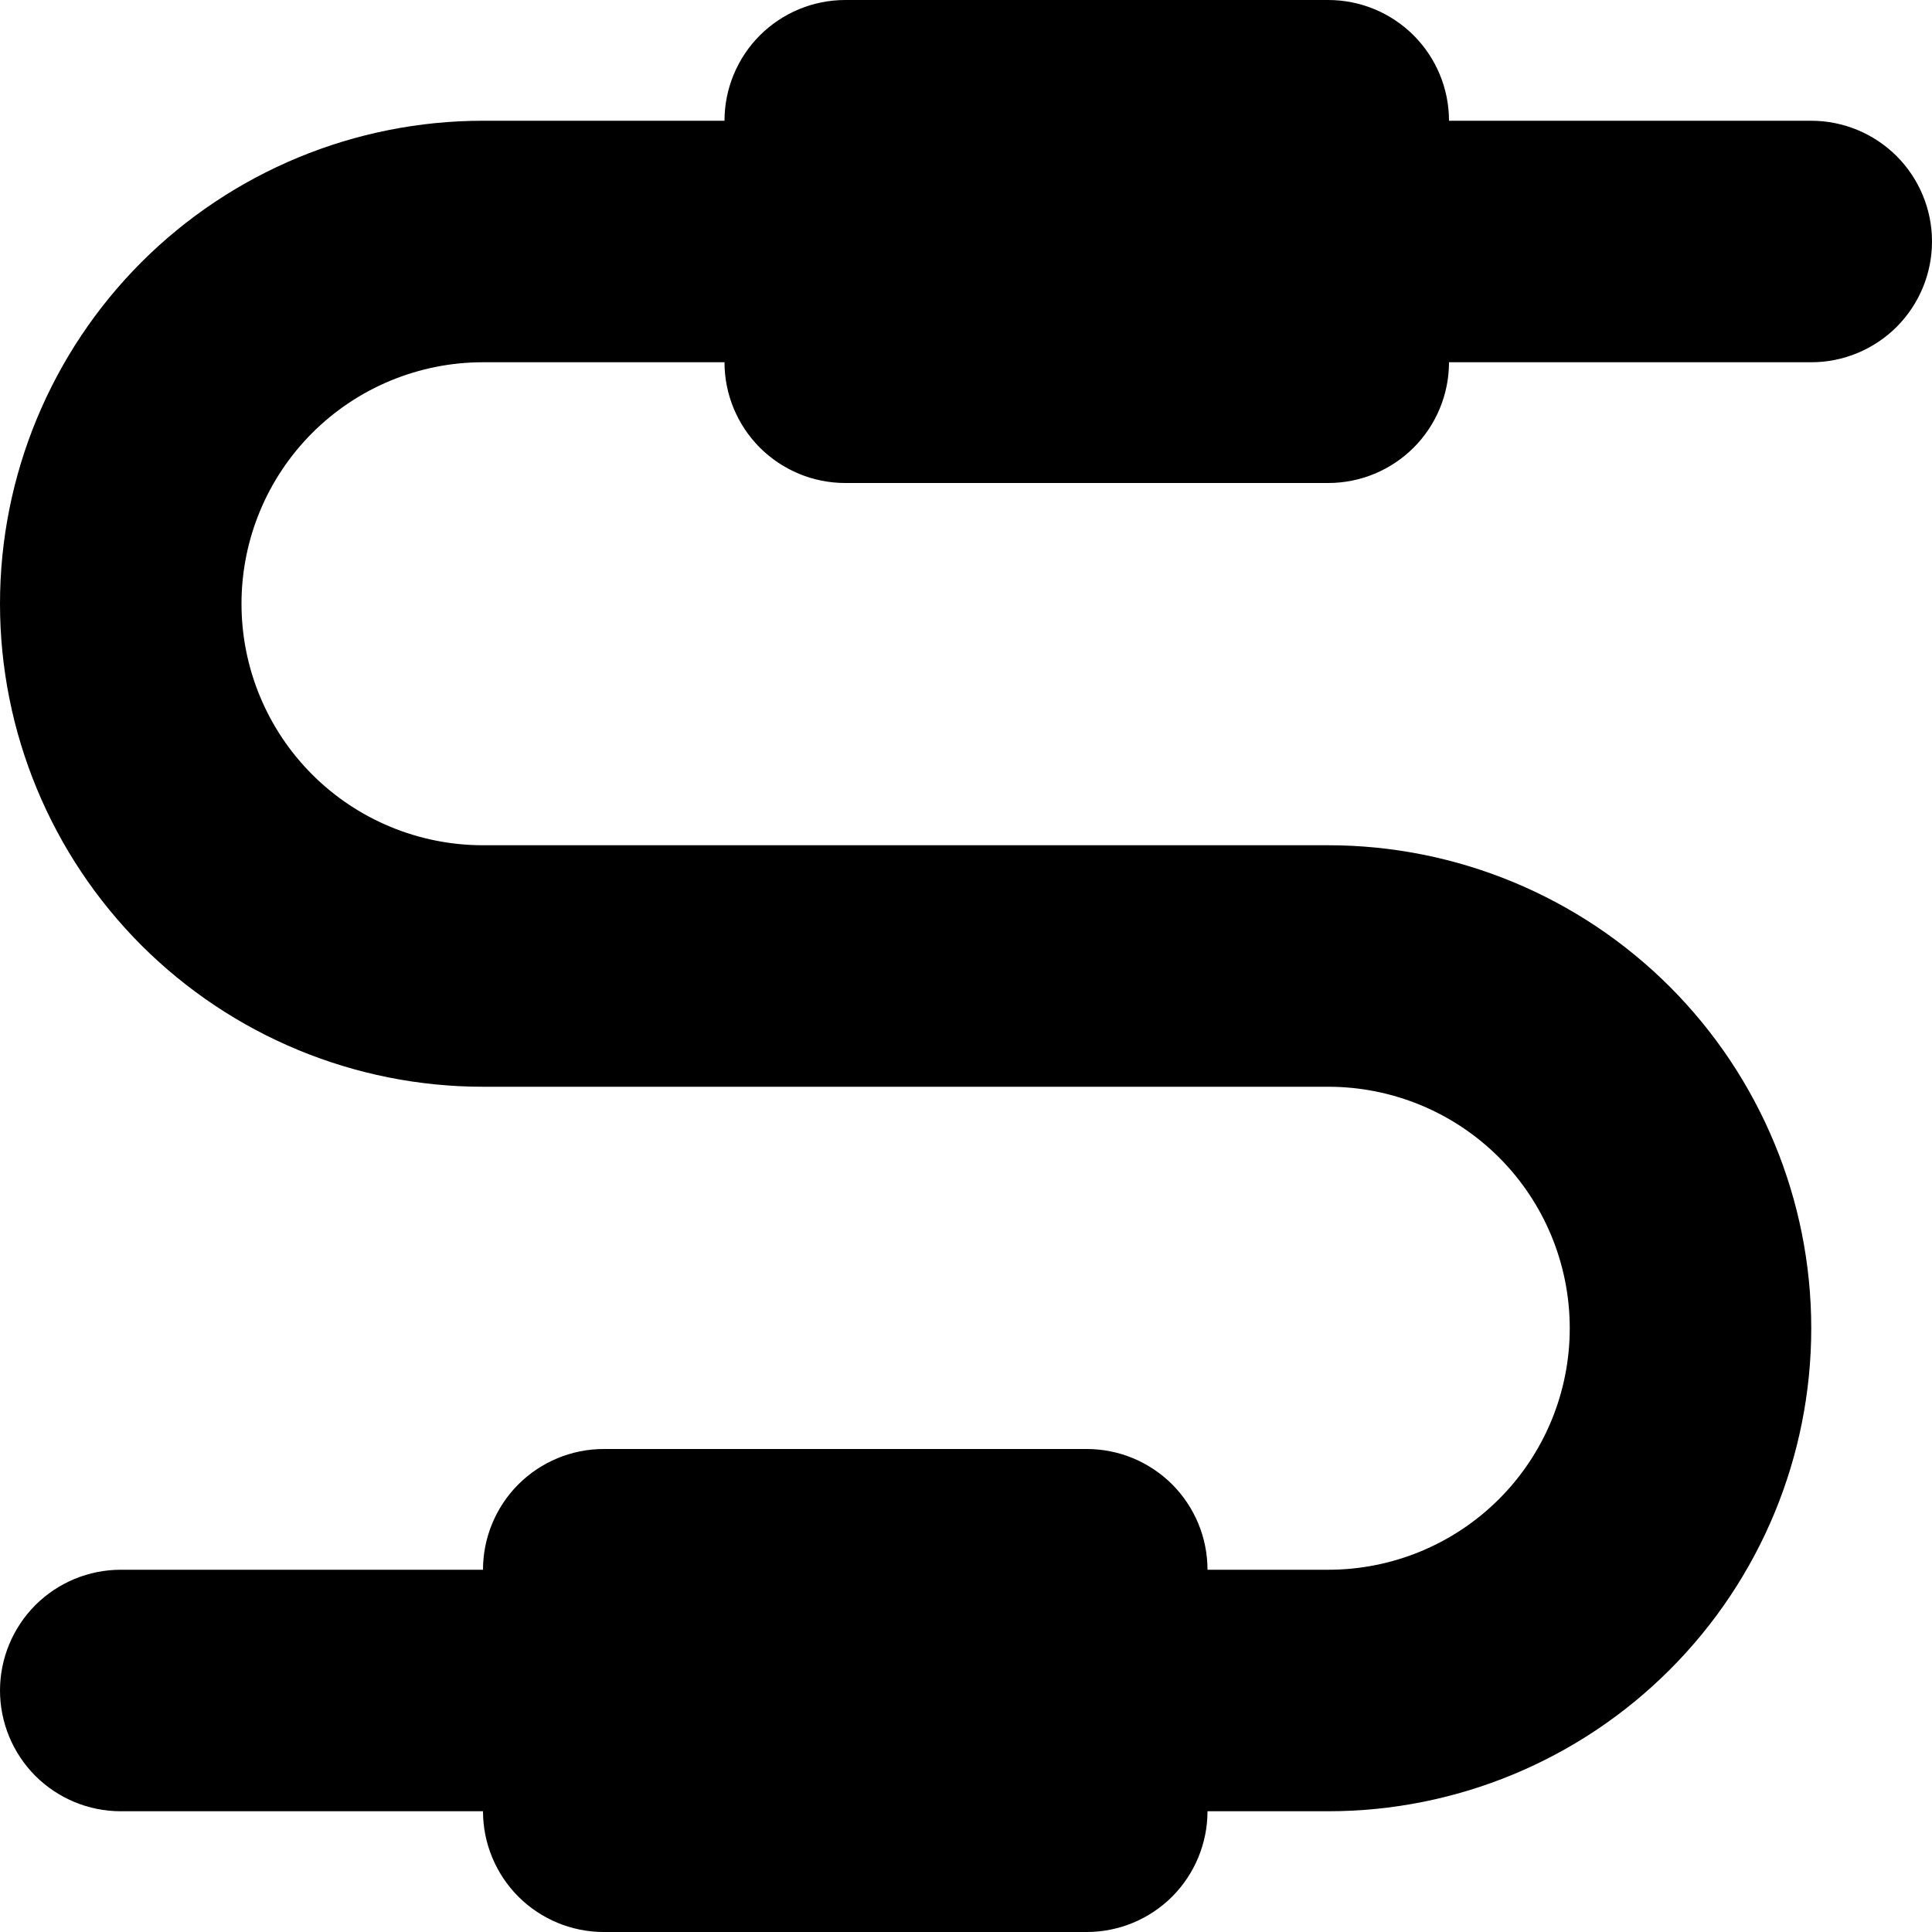 <svg width="20" height="20" viewBox="0 0 20 20" fill="none" xmlns="http://www.w3.org/2000/svg">
<path d="M18.75 1.25H15C15 0.918 14.868 0.601 14.634 0.366C14.399 0.132 14.082 0 13.75 0H8.75C8.418 0 8.101 0.132 7.866 0.366C7.632 0.601 7.5 0.918 7.5 1.25H5C3.674 1.25 2.402 1.777 1.464 2.714C0.527 3.652 0 4.924 0 6.25C0 7.576 0.527 8.848 1.464 9.786C2.402 10.723 3.674 11.25 5 11.25H13.75C14.413 11.25 15.049 11.513 15.518 11.982C15.987 12.451 16.25 13.087 16.25 13.75C16.25 14.413 15.987 15.049 15.518 15.518C15.049 15.987 14.413 16.25 13.75 16.25H12.5C12.5 15.918 12.368 15.601 12.134 15.366C11.899 15.132 11.582 15 11.25 15H6.25C5.918 15 5.601 15.132 5.366 15.366C5.132 15.601 5 15.918 5 16.25H1.25C0.918 16.25 0.601 16.382 0.366 16.616C0.132 16.851 0 17.169 0 17.5C0 17.831 0.132 18.149 0.366 18.384C0.601 18.618 0.918 18.75 1.25 18.75H5C5 19.081 5.132 19.399 5.366 19.634C5.601 19.868 5.918 20 6.25 20H11.25C11.582 20 11.899 19.868 12.134 19.634C12.368 19.399 12.5 19.081 12.5 18.75H13.75C15.076 18.75 16.348 18.223 17.285 17.285C18.223 16.348 18.75 15.076 18.75 13.75C18.75 12.424 18.223 11.152 17.285 10.214C16.348 9.277 15.076 8.75 13.75 8.75H5C4.337 8.75 3.701 8.487 3.232 8.018C2.763 7.549 2.5 6.913 2.5 6.25C2.5 5.587 2.763 4.951 3.232 4.482C3.701 4.013 4.337 3.75 5 3.75H7.5C7.5 4.082 7.632 4.399 7.866 4.634C8.101 4.868 8.418 5 8.75 5H13.75C14.082 5 14.399 4.868 14.634 4.634C14.868 4.399 15 4.082 15 3.75H18.75C19.081 3.75 19.399 3.618 19.634 3.384C19.868 3.149 20 2.832 20 2.5C20 2.168 19.868 1.851 19.634 1.616C19.399 1.382 19.081 1.25 18.75 1.25Z" fill="black"/>
</svg>
